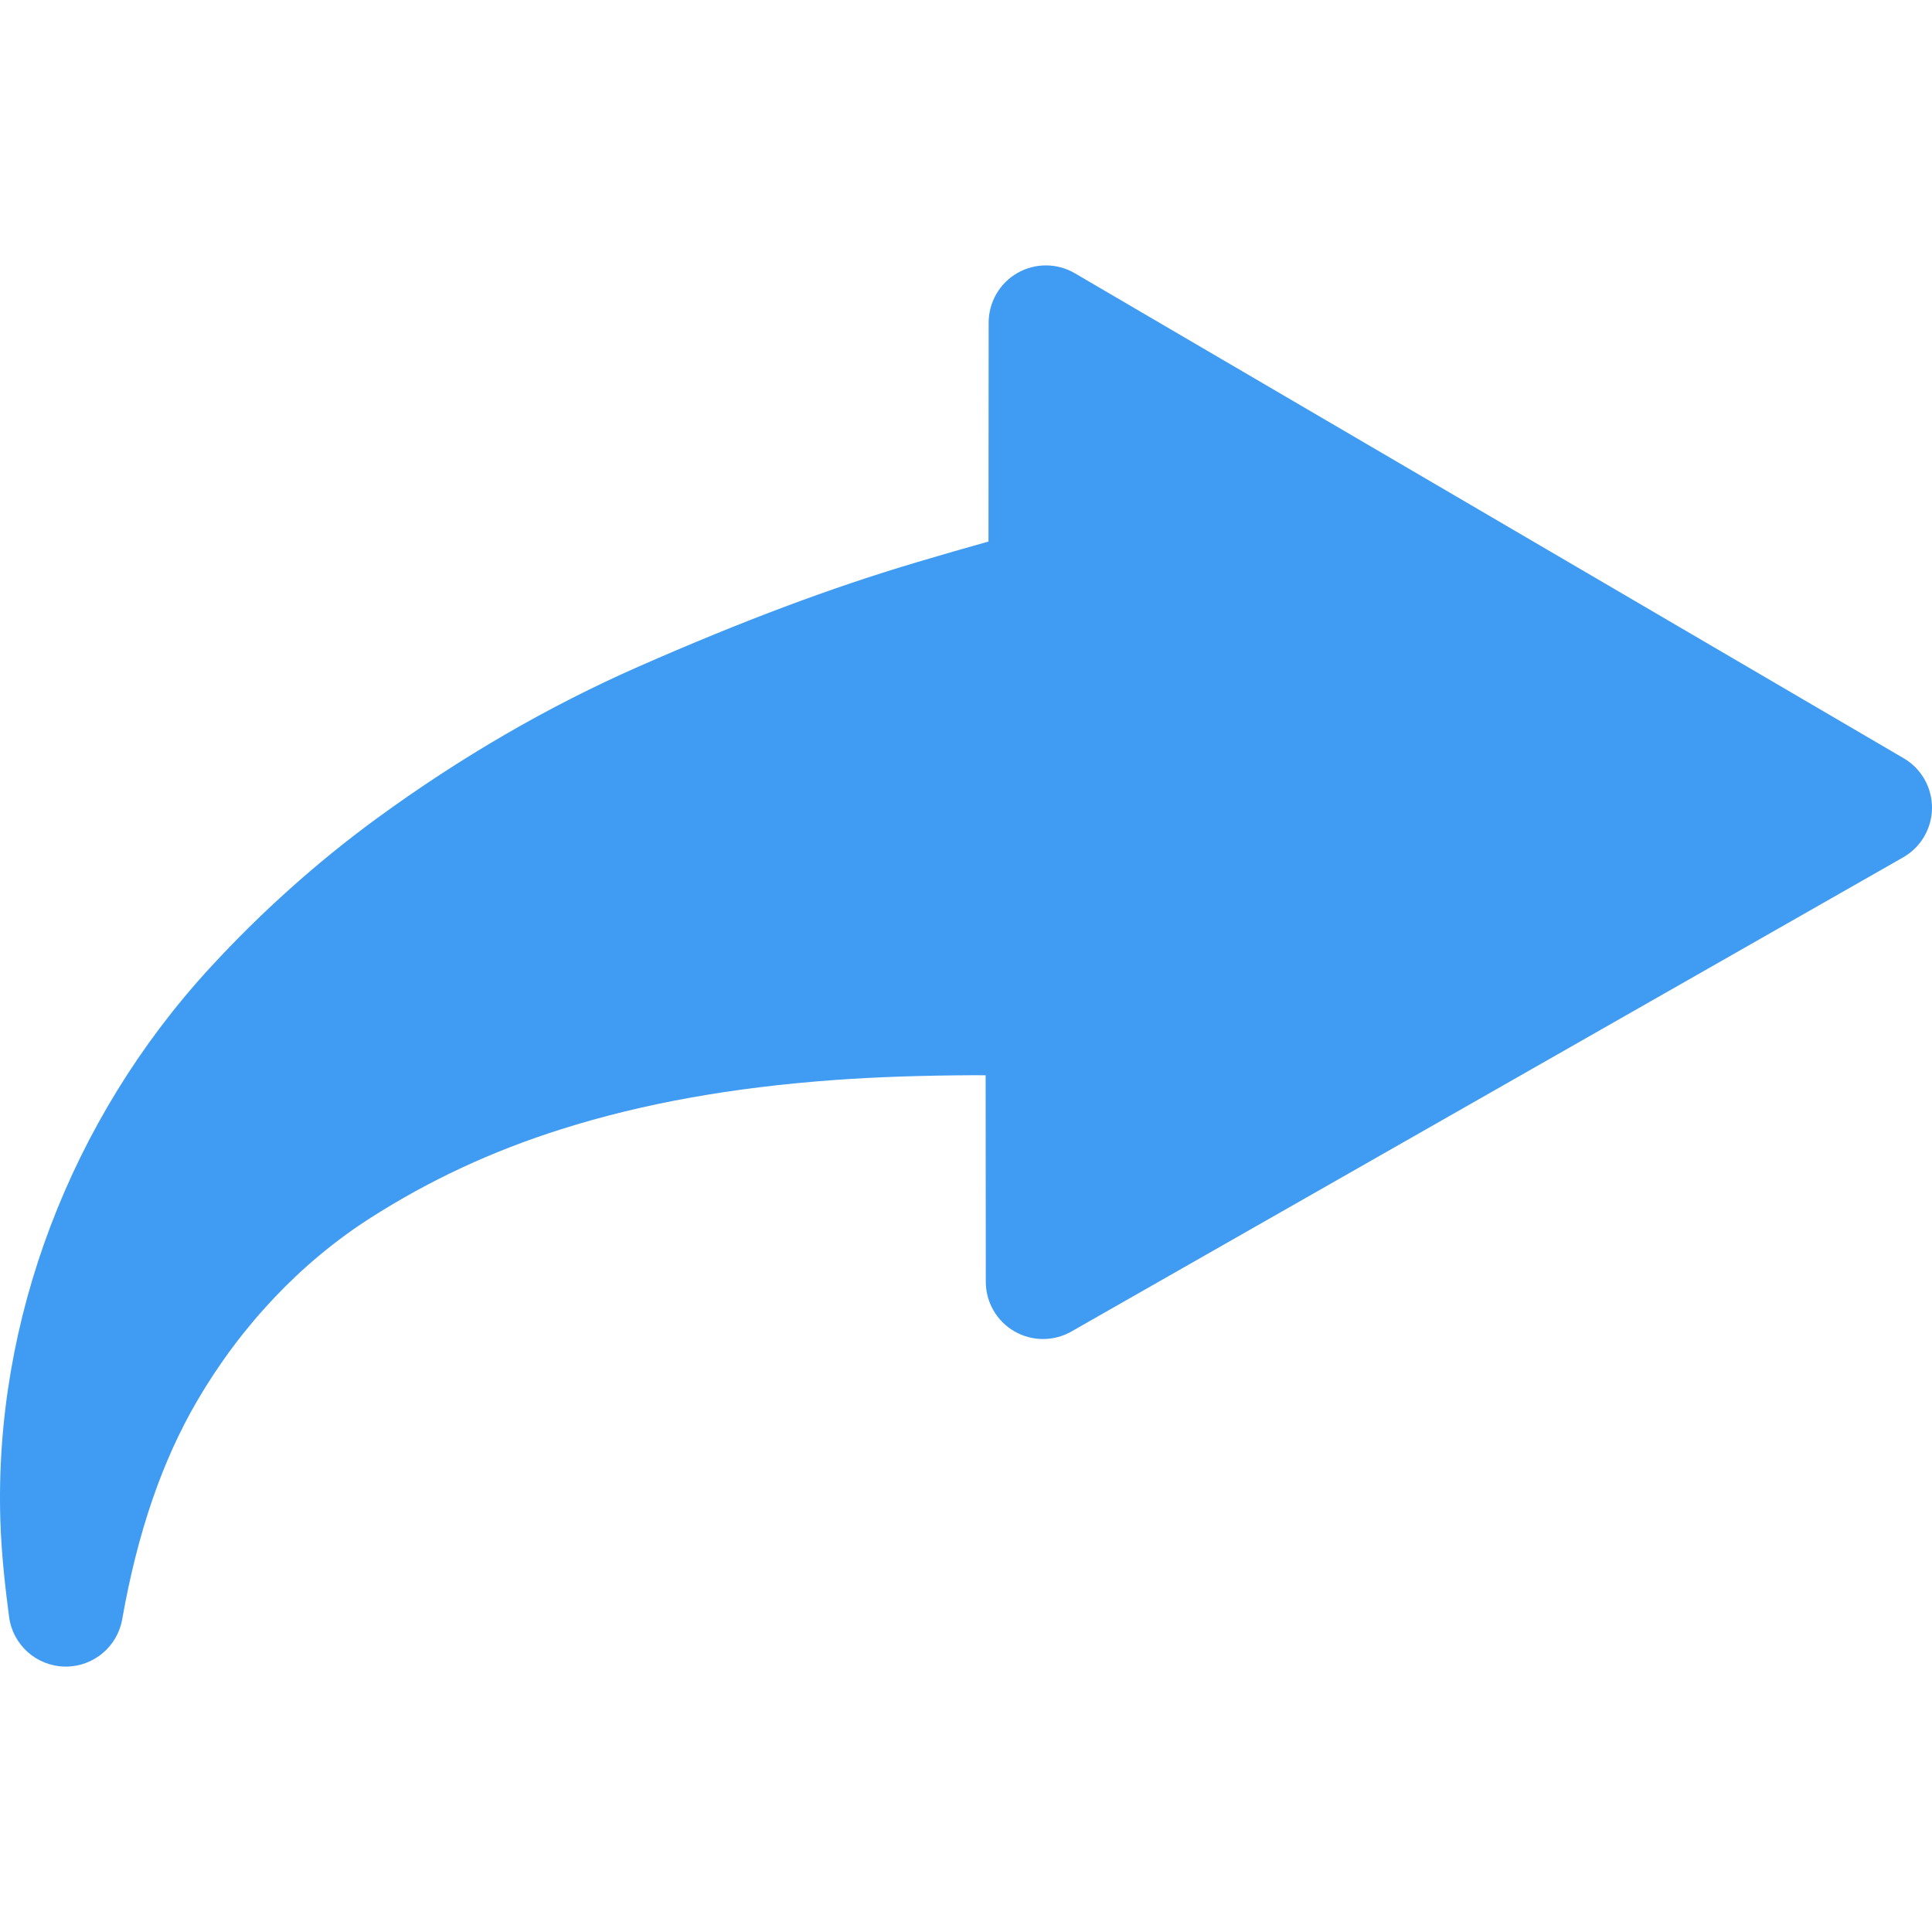 <?xml version="1.0" encoding="iso-8859-1"?>
<!-- Generator: Adobe Illustrator 16.0.0, SVG Export Plug-In . SVG Version: 6.00 Build 0)  -->
<!DOCTYPE svg PUBLIC "-//W3C//DTD SVG 1.1//EN" "http://www.w3.org/Graphics/SVG/1.1/DTD/svg11.dtd">
<svg version="1.1" id="Capa_1" xmlns="http://www.w3.org/2000/svg" xmlns:xlink="http://www.w3.org/1999/xlink" x="0px" y="0px"
	 width="414.339px" height="414.339px" viewBox="0 0 414.339 414.339" style="enable-background:new 0 0 414.339 414.339;"
	 xml:space="preserve" fill="#3F9CF2">
<g>
	<path d="M408.265,162.615L230.506,58.601c-3.795-2.222-8.485-2.241-12.304-0.057c-3.815,2.187-6.17,6.246-6.174,10.644
		l-0.036,46.966c-0.213,0.052-0.38,0.094-0.495,0.126c-4.442,1.239-9.163,2.603-14.854,4.294
		c-18.457,5.483-37.417,12.593-59.668,22.374c-19.309,8.487-38.201,19.442-56.15,32.559c-12.826,9.373-24.894,20.182-35.867,32.126
		C15.1,240.129-1.259,283.28,0.076,326.023c0.234,7.488,1.076,14.674,1.869,20.716c0.788,6.007,5.84,10.541,11.898,10.677
		c0.093,0.002,0.186,0.003,0.277,0.003c5.94,0,11.048-4.263,12.086-10.139c3.304-18.678,8.574-34.022,16.111-46.91
		c9.42-16.104,22.223-29.625,37.021-39.102c12.718-8.146,26.153-14.396,41.075-19.113c17.405-5.503,36.597-8.952,58.671-10.545
		c8.907-0.644,18.502-0.967,30.2-1.021c0.354,0,1.112,0.007,2.098,0.02l0.032,44.29c0.003,4.372,2.332,8.413,6.113,10.607
		c3.782,2.196,8.446,2.214,12.245,0.049l178.37-101.678c3.811-2.172,6.172-6.21,6.196-10.597
		C414.366,168.896,412.05,164.831,408.265,162.615z"/>
</g>
<g>
</g>
<g>
</g>
<g>
</g>
<g>
</g>
<g>
</g>
<g>
</g>
<g>
</g>
<g>
</g>
<g>
</g>
<g>
</g>
<g>
</g>
<g>
</g>
<g>
</g>
<g>
</g>
<g>
</g>
</svg>
